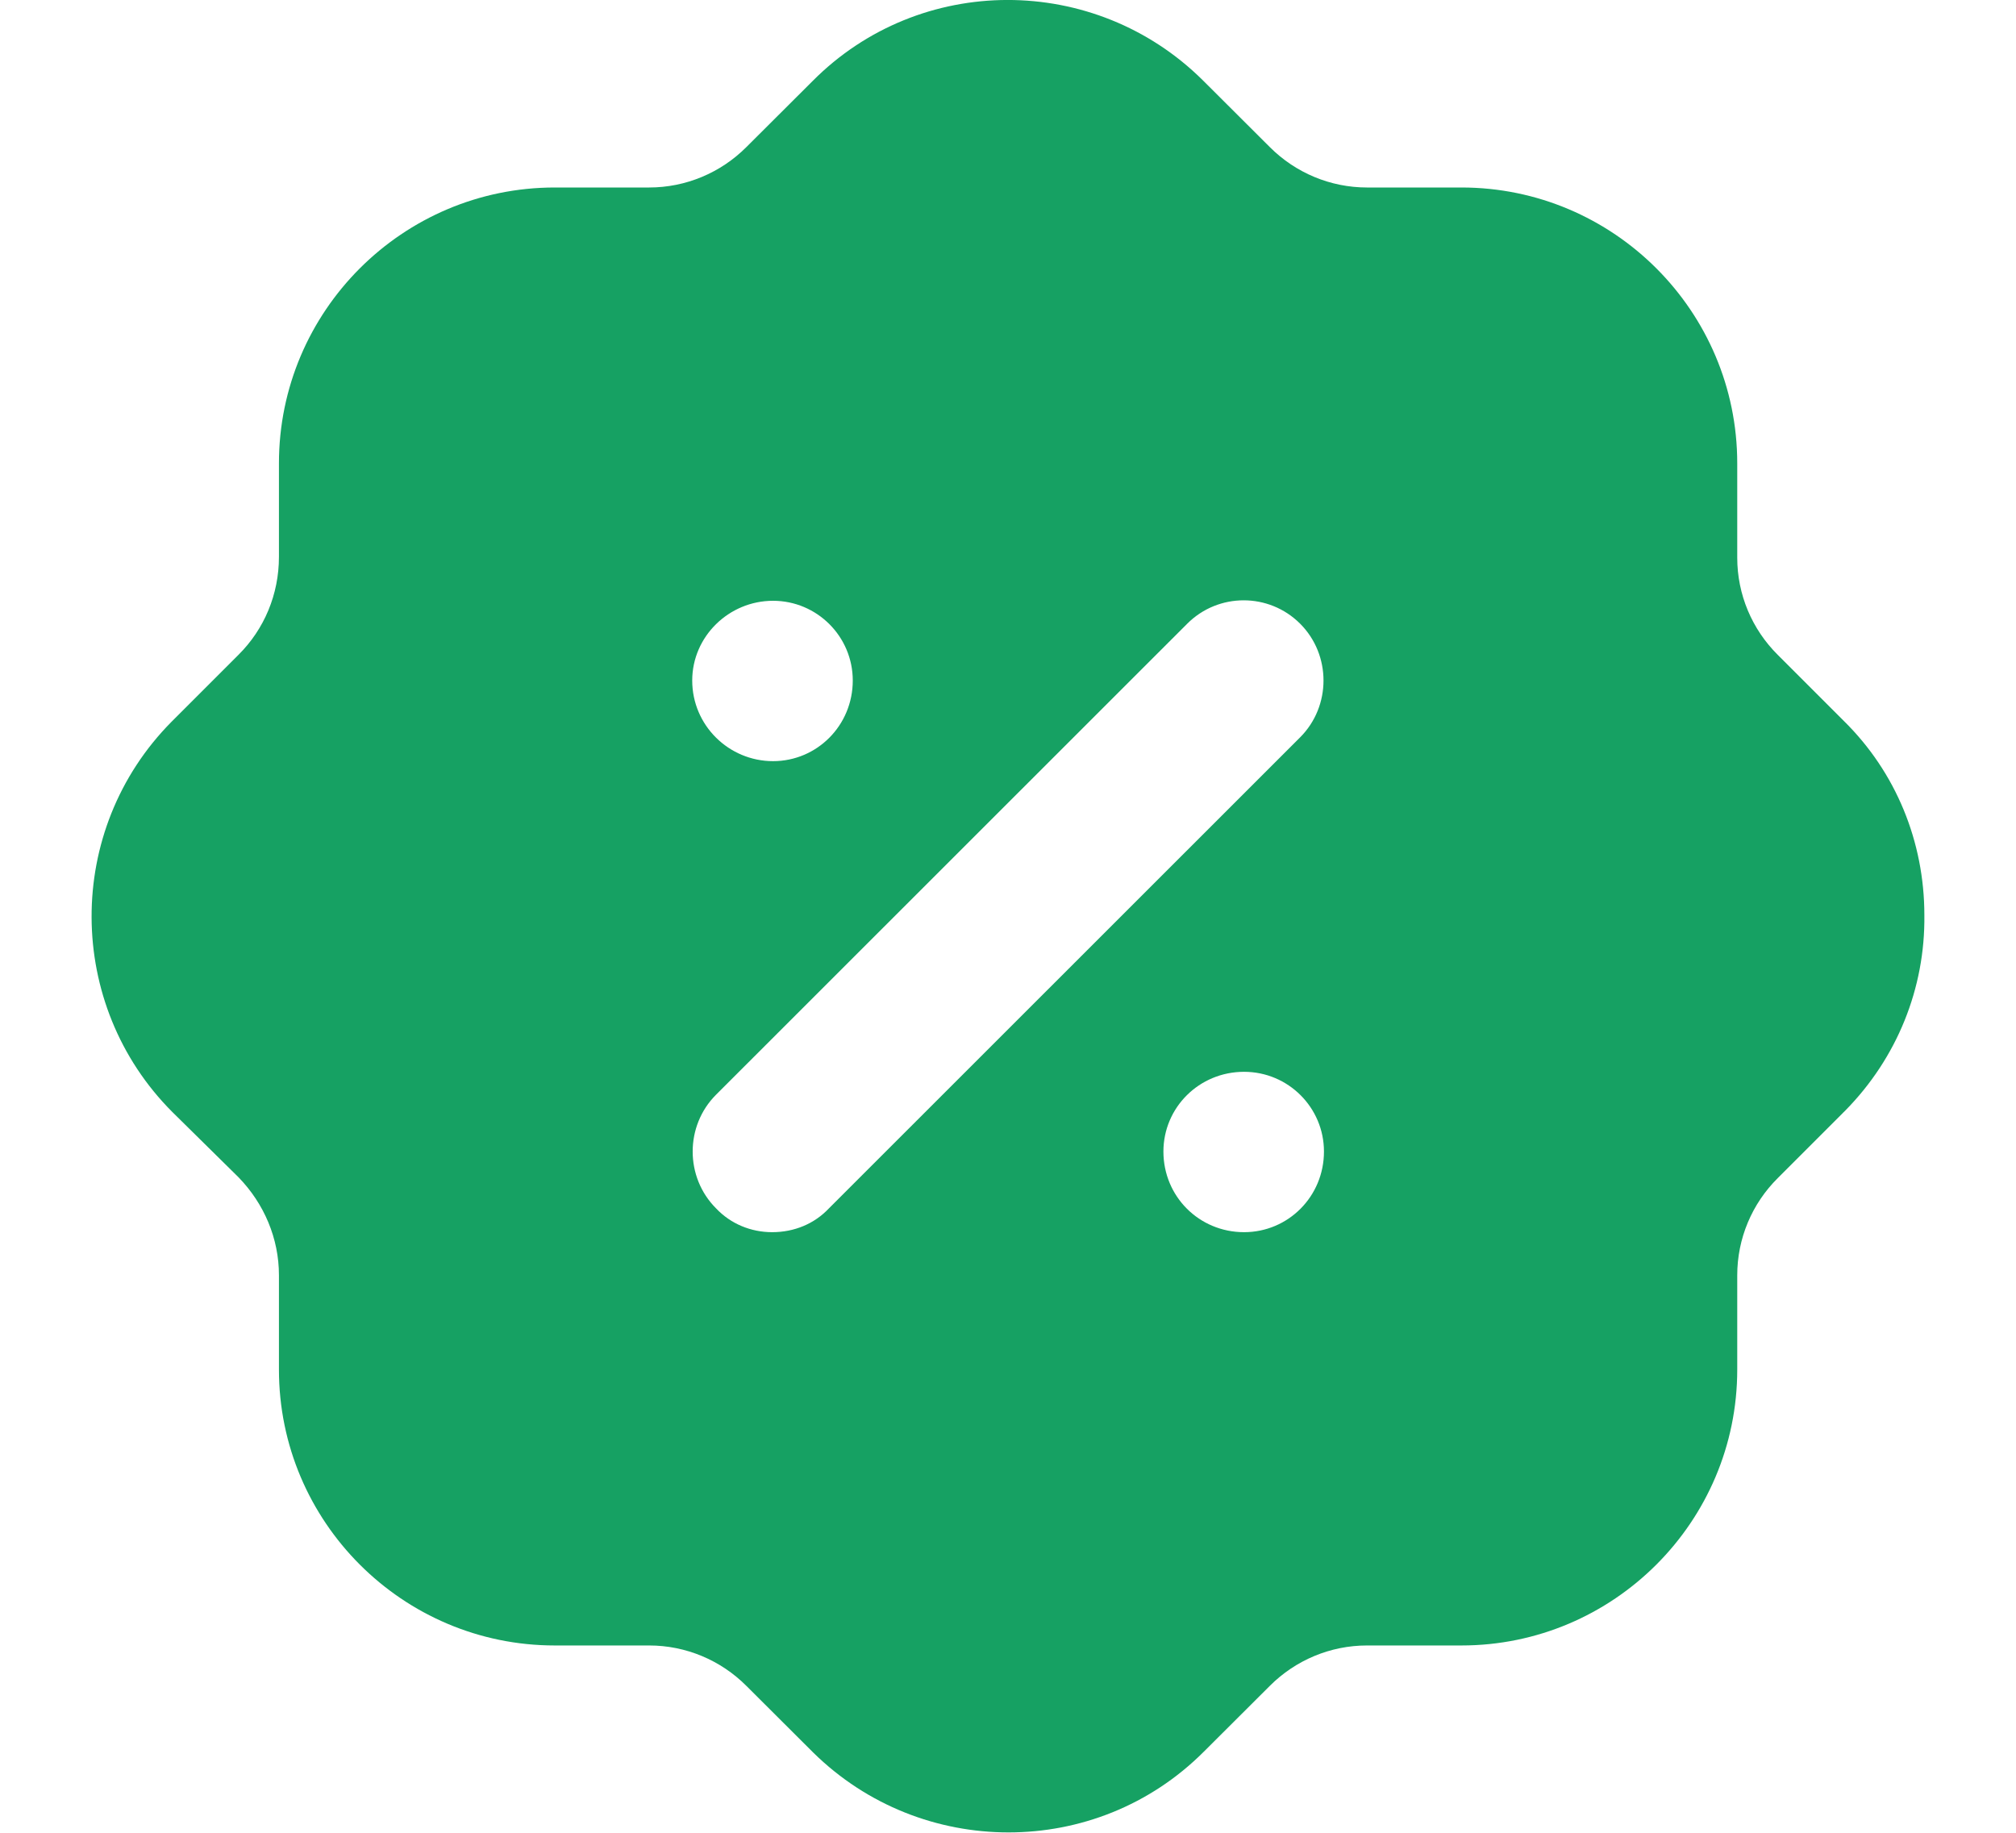 <svg width="11" height="10" viewBox="0 0 11 10" fill="none" xmlns="http://www.w3.org/2000/svg">
<path fill-rule="evenodd" clip-rule="evenodd" d="M9.7 3.573L10.06 3.933C10.345 4.213 10.5 4.593 10.5 4.993C10.505 5.393 10.35 5.773 10.07 6.058C10.066 6.062 10.063 6.065 10.06 6.068C10.058 6.07 10.056 6.071 10.055 6.073L9.7 6.428C9.559 6.568 9.479 6.758 9.479 6.958V7.473C9.479 8.303 8.804 8.978 7.974 8.978H7.459C7.259 8.978 7.069 9.058 6.929 9.198L6.568 9.558C6.273 9.853 5.888 9.998 5.503 9.998C5.118 9.998 4.733 9.853 4.438 9.563L4.072 9.198C3.932 9.058 3.742 8.978 3.542 8.978H3.027C2.197 8.978 1.522 8.303 1.522 7.473V6.958C1.522 6.758 1.442 6.568 1.301 6.423L0.941 6.068C0.356 5.483 0.351 4.528 0.936 3.938L1.301 3.573C1.442 3.433 1.522 3.243 1.522 3.038V2.528C1.522 1.698 2.197 1.023 3.027 1.023H3.542C3.742 1.023 3.932 0.943 4.072 0.803L4.433 0.443C5.018 -0.147 5.973 -0.147 6.563 0.438L6.929 0.803C7.069 0.943 7.259 1.023 7.459 1.023H7.974C8.804 1.023 9.479 1.698 9.479 2.528V3.043C9.479 3.243 9.559 3.433 9.7 3.573ZM4.213 6.723C4.333 6.723 4.443 6.678 4.523 6.593L7.094 4.023C7.264 3.853 7.264 3.573 7.094 3.403C6.924 3.233 6.648 3.233 6.478 3.403L3.907 5.973C3.737 6.143 3.737 6.423 3.907 6.593C3.987 6.678 4.098 6.723 4.213 6.723ZM6.348 6.283C6.348 6.528 6.543 6.723 6.788 6.723C7.029 6.723 7.224 6.528 7.224 6.283C7.224 6.043 7.029 5.848 6.788 5.848C6.543 5.848 6.348 6.043 6.348 6.283ZM4.218 3.278C4.458 3.278 4.653 3.473 4.653 3.713C4.653 3.958 4.458 4.153 4.218 4.153C3.977 4.153 3.777 3.958 3.777 3.713C3.777 3.473 3.977 3.278 4.218 3.278Z" fill="#16A163"/>
</svg>
